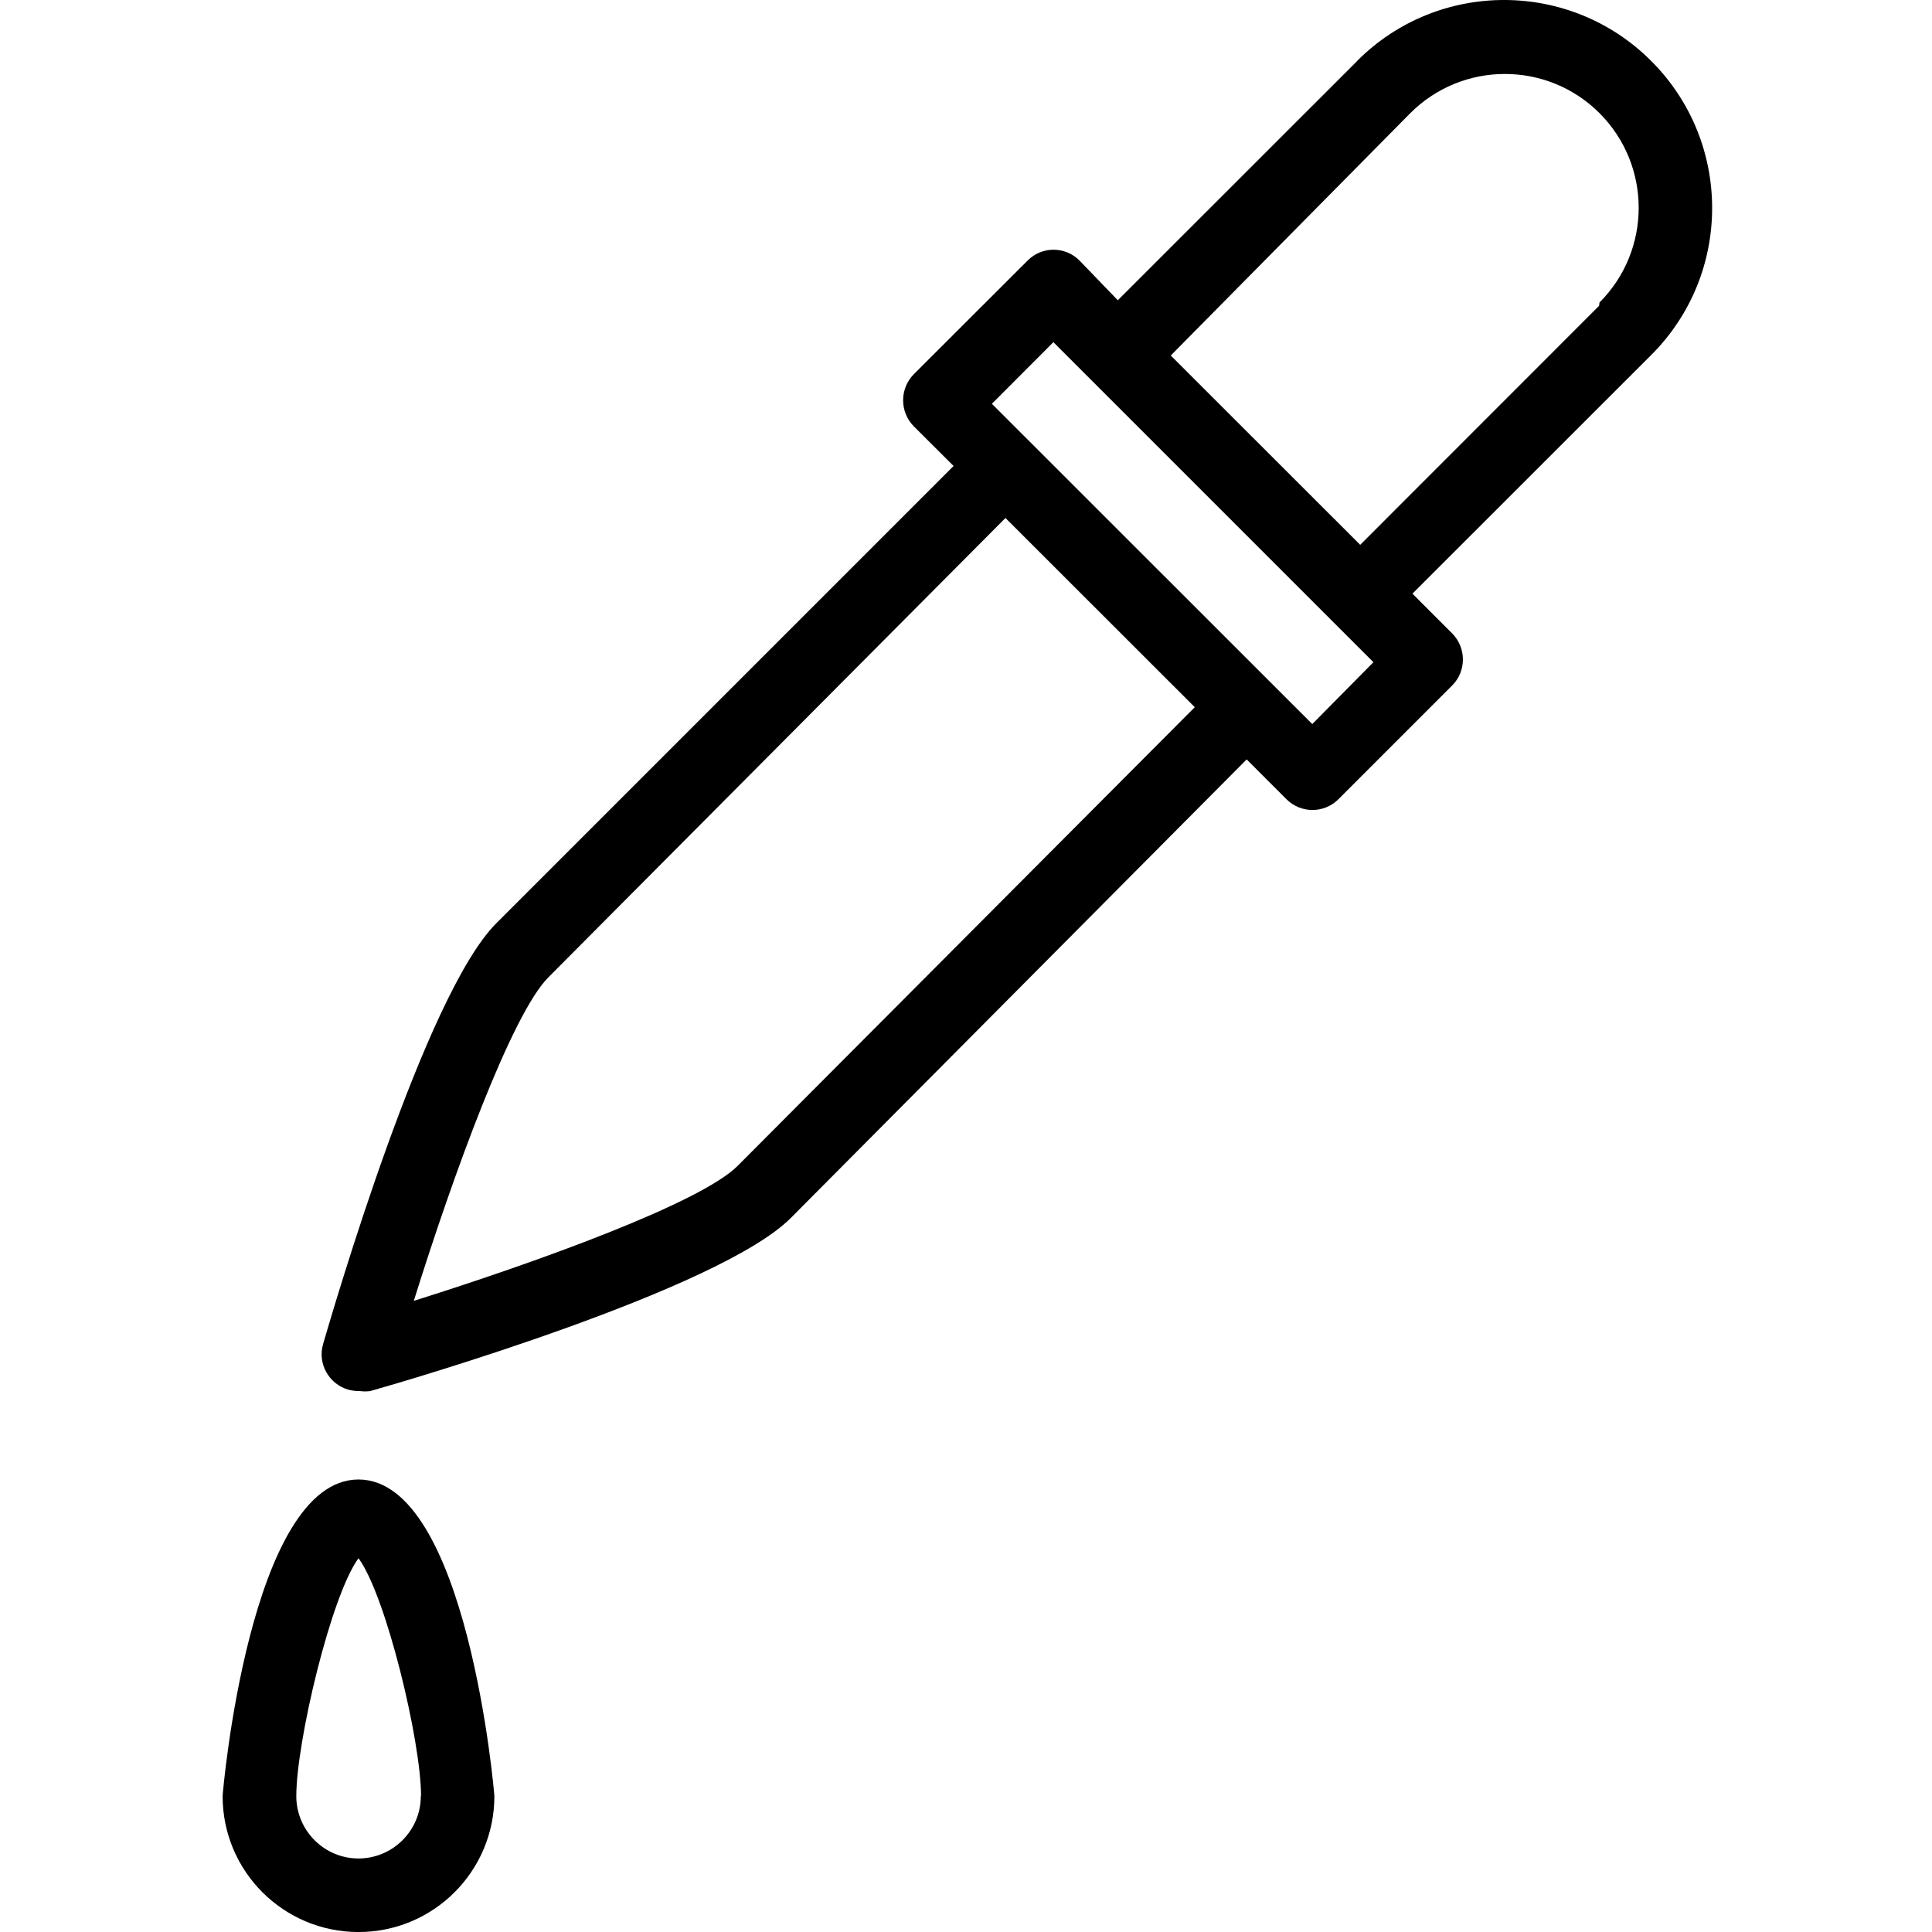 <svg xmlns="http://www.w3.org/2000/svg" height="64pt" version="1.1" viewBox="-7 0 64 64.425" width="64pt">
<g id="surface1">
<path d="M 47.859 2.043 C 45.164 -0.668 40.773 -0.684 38.062 2.012 C 38.055 2.023 38.043 2.031 38.035 2.043 L 30.062 10.012 L 28.785 8.688 C 28.305 8.207 27.531 8.207 27.055 8.688 L 23.258 12.48 C 22.785 12.961 22.785 13.734 23.258 14.215 L 24.586 15.539 L 9.336 30.789 C 6.953 33.172 3.91 43.633 3.562 44.816 C 3.371 45.465 3.746 46.145 4.398 46.34 C 4.523 46.371 4.66 46.391 4.789 46.387 C 4.906 46.402 5.023 46.402 5.133 46.387 C 6.363 46.043 16.789 42.996 19.16 40.613 L 34.359 25.324 L 35.688 26.652 C 36.164 27.129 36.941 27.129 37.418 26.652 L 41.215 22.855 C 41.688 22.379 41.688 21.605 41.215 21.125 L 39.887 19.797 L 47.859 11.828 C 50.555 9.129 50.555 4.746 47.859 2.043 Z M 17.379 38.883 C 16.148 40.109 10.773 42.062 6.586 43.379 C 7.898 39.176 9.852 33.809 11.078 32.586 L 26.316 17.273 L 32.629 23.582 Z M 36.547 24.145 L 25.863 13.465 L 27.914 11.41 L 38.586 22.082 Z M 46.113 10.195 L 38.145 18.168 L 31.828 11.855 L 39.816 3.773 C 41.559 2.031 44.383 2.031 46.125 3.773 C 47.867 5.516 47.867 8.344 46.125 10.086 Z M 46.113 10.195 " style=" stroke:none;fill-rule:nonzero;fill:rgb(0%,0%,0%);fill-opacity:1;" />
<path d="M 0.211 59.895 C 0.211 62.398 2.238 64.426 4.742 64.426 C 7.246 64.426 9.273 62.398 9.273 59.895 C 9.273 59.785 8.367 49.336 4.742 49.336 C 1.121 49.336 0.211 59.77 0.211 59.895 Z M 6.82 59.895 C 6.82 61.035 5.891 61.973 4.742 61.973 C 3.594 61.973 2.668 61.035 2.668 59.895 C 2.668 58.09 3.824 53.211 4.742 51.961 C 5.66 53.203 6.828 58.066 6.828 59.895 Z M 6.82 59.895 " style=" stroke:none;fill-rule:nonzero;fill:rgb(0%,0%,0%);fill-opacity:1;" />
</g>
</svg>